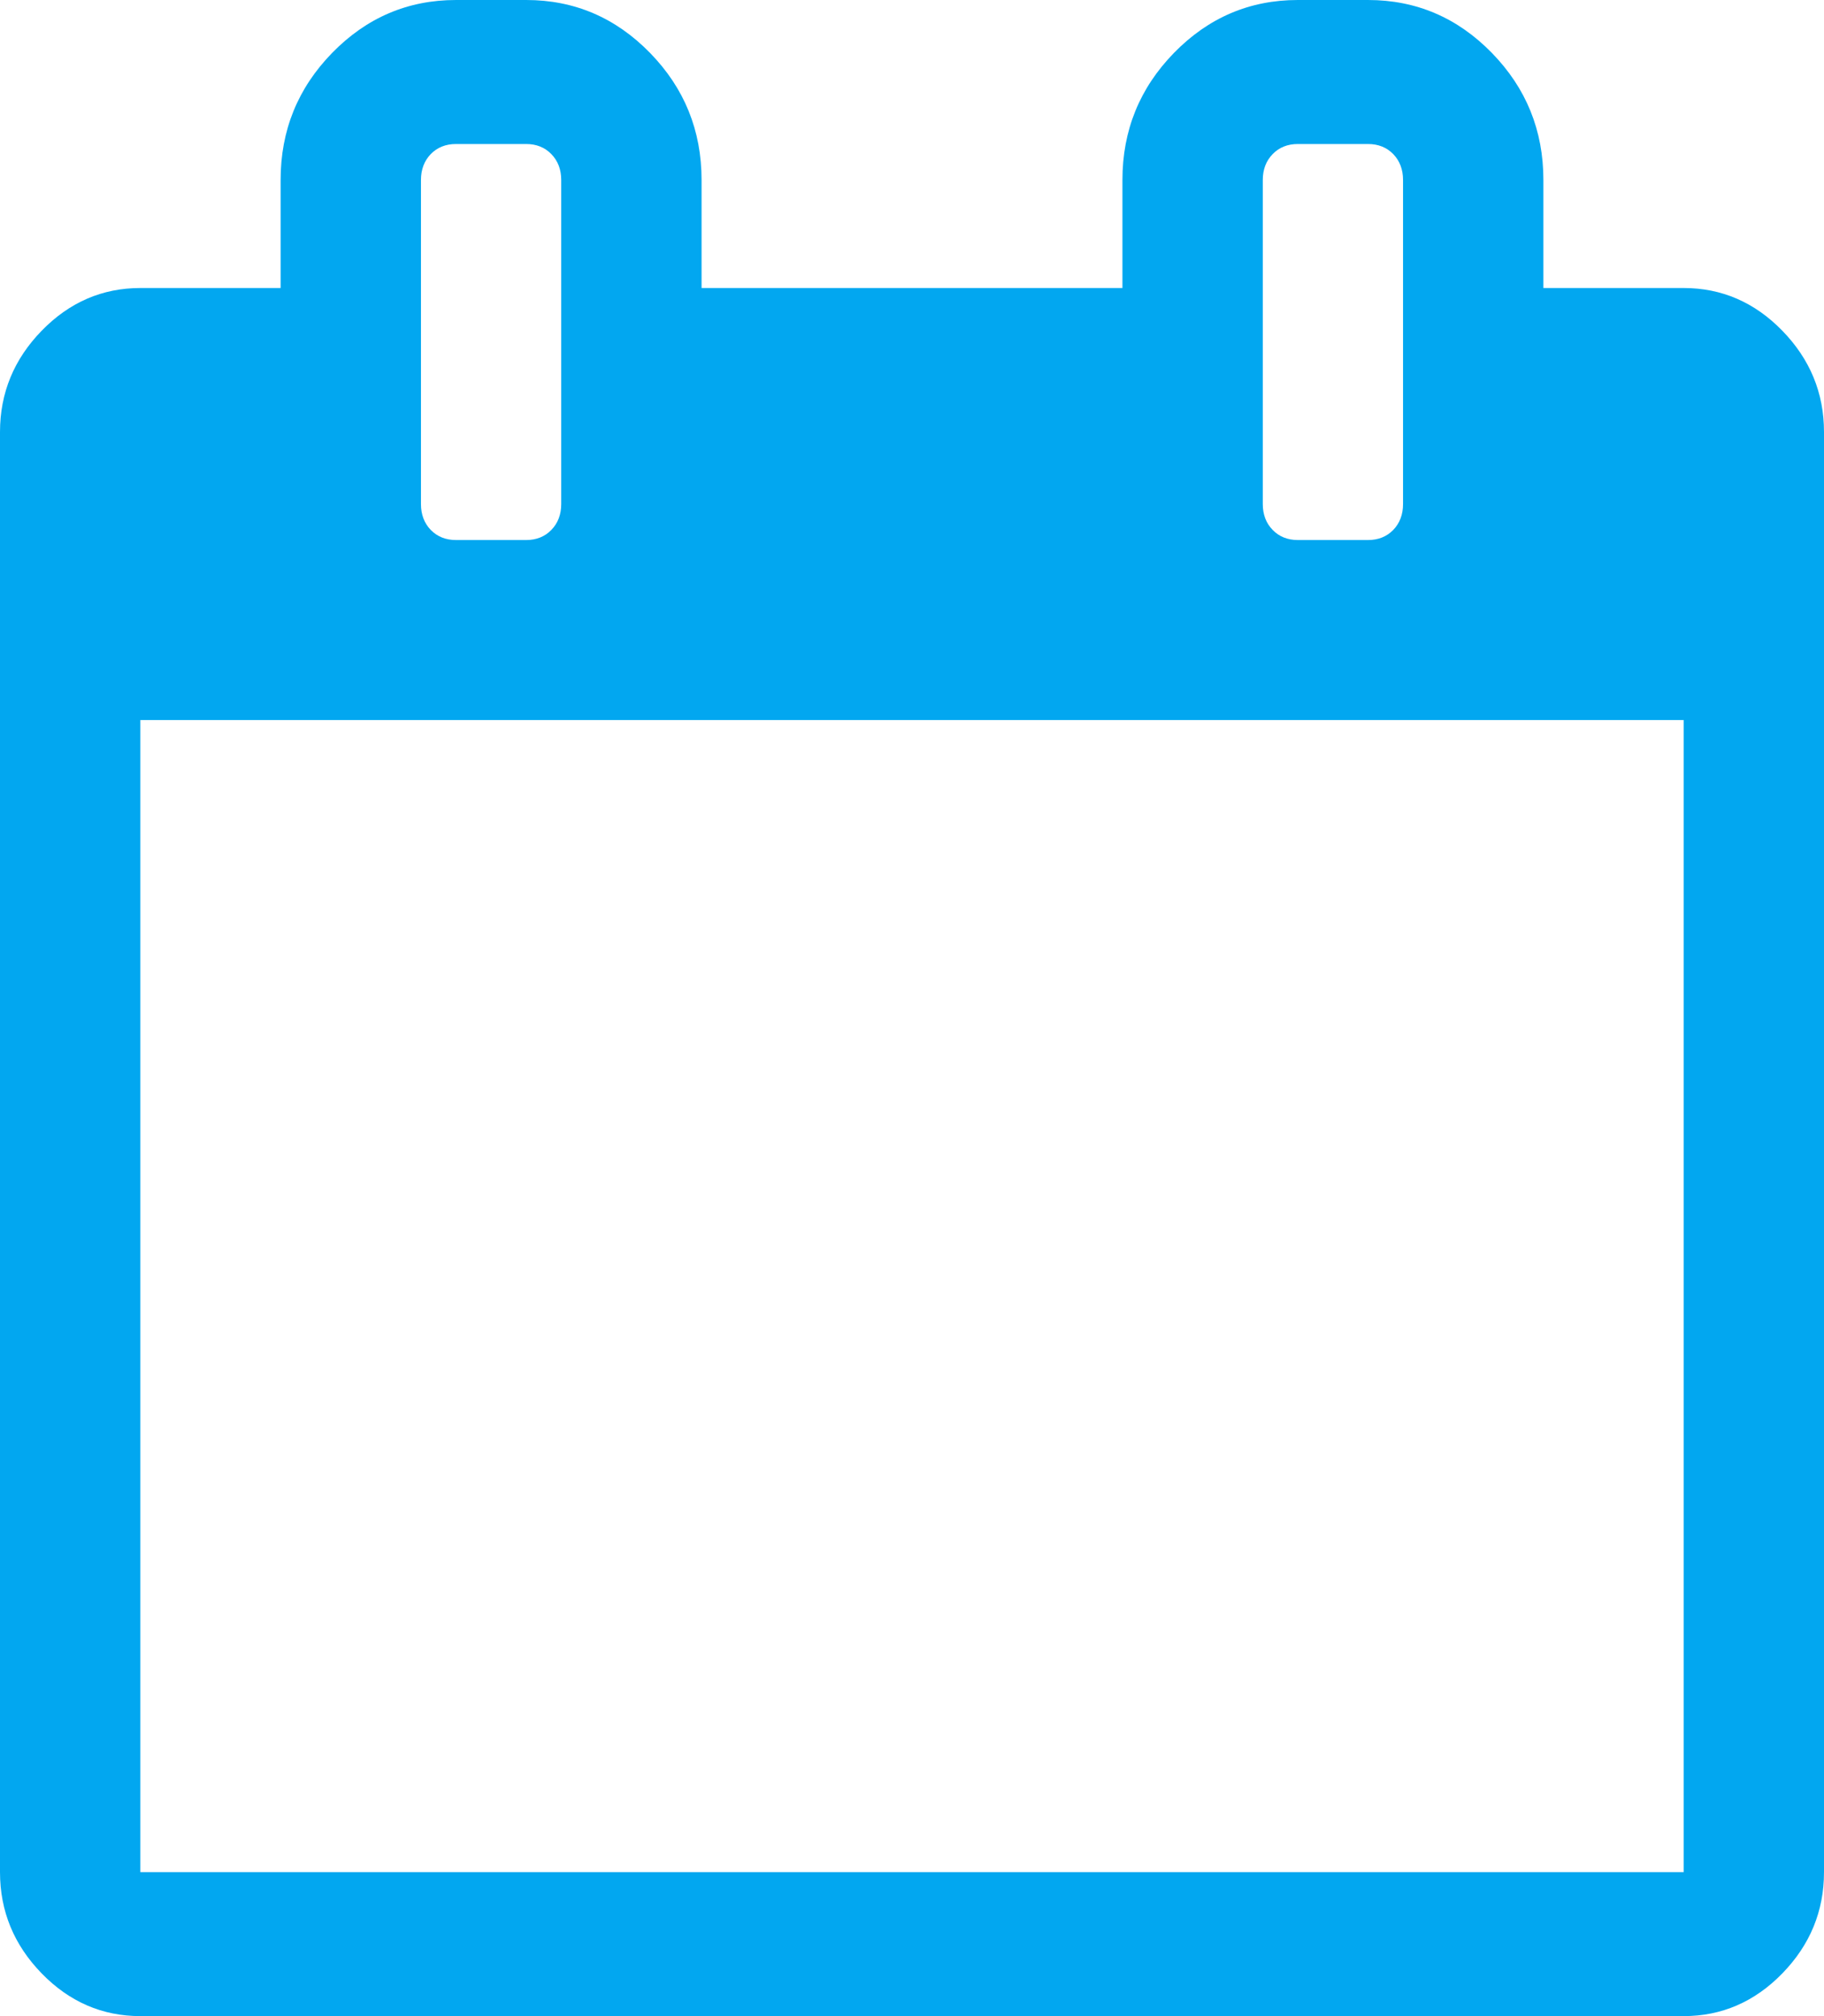 ﻿<?xml version="1.0" encoding="utf-8"?>
<svg version="1.1" xmlns:xlink="http://www.w3.org/1999/xlink" width="19px" height="21px" xmlns="http://www.w3.org/2000/svg">
  <g transform="matrix(1 0 0 1 -442 -4 )">
    <path d="M 1.462 7.5  L 1.462 19.5  L 17.538 19.5  L 17.538 7.5  L 1.462 7.5  Z M 5.743 5.52  C 5.812 5.449  5.846 5.359  5.846 5.25  L 5.846 1.875  C 5.846 1.766  5.812 1.676  5.743 1.605  C 5.675 1.535  5.587 1.5  5.481 1.5  L 4.75 1.5  C 4.643 1.5  4.556 1.535  4.487 1.605  C 4.419 1.676  4.385 1.766  4.385 1.875  L 4.385 5.25  C 4.385 5.359  4.419 5.449  4.487 5.52  C 4.556 5.59  4.643 5.625  4.75 5.625  L 5.481 5.625  C 5.587 5.625  5.675 5.59  5.743 5.52  Z M 14.513 5.52  C 14.581 5.449  14.615 5.359  14.615 5.25  L 14.615 1.875  C 14.615 1.766  14.581 1.676  14.513 1.605  C 14.444 1.535  14.357 1.5  14.25 1.5  L 13.519 1.5  C 13.413 1.5  13.325 1.535  13.257 1.605  C 13.188 1.676  13.154 1.766  13.154 1.875  L 13.154 5.25  C 13.154 5.359  13.188 5.449  13.257 5.52  C 13.325 5.59  13.413 5.625  13.519 5.625  L 14.25 5.625  C 14.357 5.625  14.444 5.59  14.513 5.52  Z M 18.566 3.445  C 18.855 3.742  19 4.094  19 4.5  L 19 19.5  C 19 19.906  18.855 20.258  18.566 20.555  C 18.277 20.852  17.934 21  17.538 21  L 1.462 21  C 1.066 21  0.723 20.852  0.434 20.555  C 0.145 20.258  0 19.906  0 19.5  L 0 4.5  C 0 4.094  0.145 3.742  0.434 3.445  C 0.723 3.148  1.066 3  1.462 3  L 2.923 3  L 2.923 1.875  C 2.923 1.359  3.102 0.918  3.46 0.551  C 3.818 0.184  4.248 0  4.75 0  L 5.481 0  C 5.983 0  6.413 0.184  6.771 0.551  C 7.129 0.918  7.308 1.359  7.308 1.875  L 7.308 3  L 11.692 3  L 11.692 1.875  C 11.692 1.359  11.871 0.918  12.229 0.551  C 12.587 0.184  13.017 0  13.519 0  L 14.25 0  C 14.752 0  15.182 0.184  15.54 0.551  C 15.898 0.918  16.077 1.359  16.077 1.875  L 16.077 3  L 17.538 3  C 17.934 3  18.277 3.148  18.566 3.445  Z " fill-rule="nonzero" fill="#02a7f0" stroke="none" transform="matrix(1 0 0 1 442 4 )" />
  </g>
</svg>